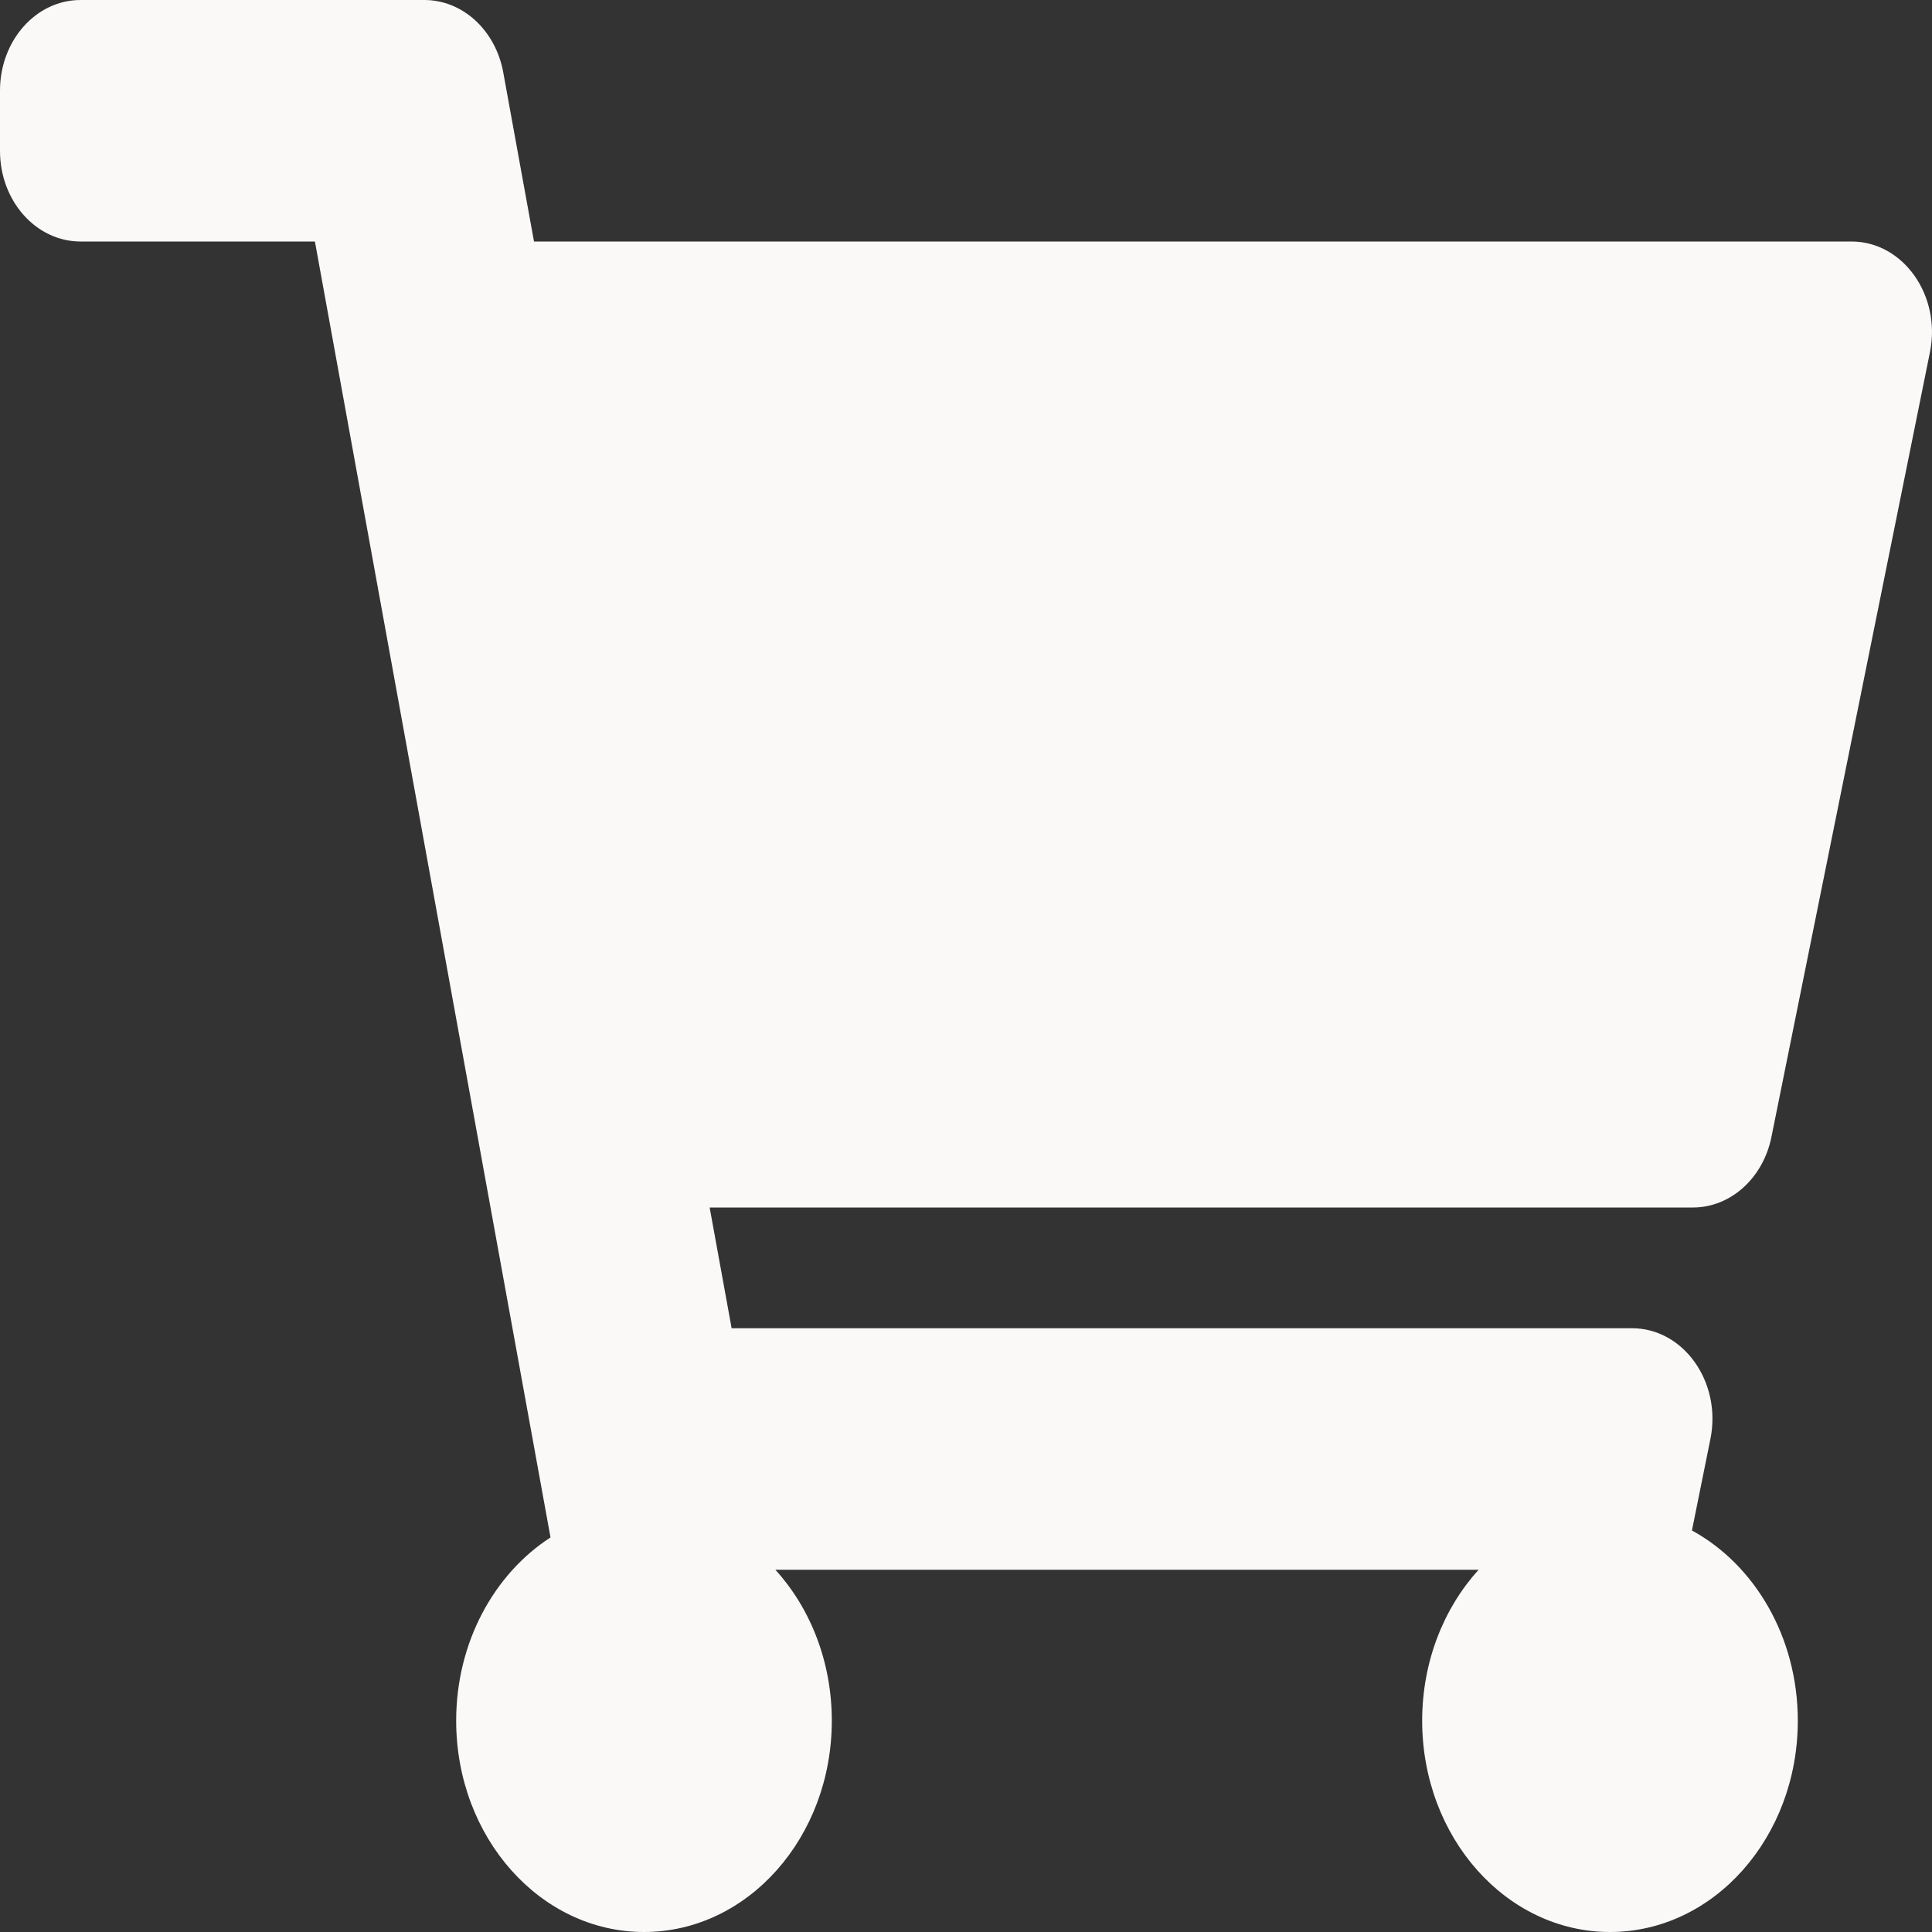 <svg width="35" height="35" viewBox="0 0 35 35" fill="none" xmlns="http://www.w3.org/2000/svg">
<rect x="0" y="0" width="35" height="35" fill="#333333" stroke="none"/>
<path d="M32.091 20.598L34.963 6.379C35.17 5.353 34.477 4.375 33.541 4.375H9.674L9.117 1.312C8.978 0.548 8.381 0 7.688 0H1.458C0.653 0 0 0.735 0 1.641V2.734C0 3.64 0.653 4.375 1.458 4.375H5.705L9.973 27.852C8.952 28.513 8.264 29.752 8.264 31.172C8.264 33.286 9.787 35 11.667 35C13.546 35 15.069 33.286 15.069 31.172C15.069 30.1 14.678 29.132 14.047 28.438H26.786C26.156 29.132 25.764 30.1 25.764 31.172C25.764 33.286 27.287 35 29.167 35C31.046 35 32.569 33.286 32.569 31.172C32.569 29.656 31.786 28.346 30.651 27.726L30.986 26.067C31.193 25.04 30.5 24.062 29.564 24.062H13.254L12.856 21.875H30.669C31.349 21.875 31.94 21.345 32.091 20.598Z" fill="#FBF8F8"/>
</svg>
